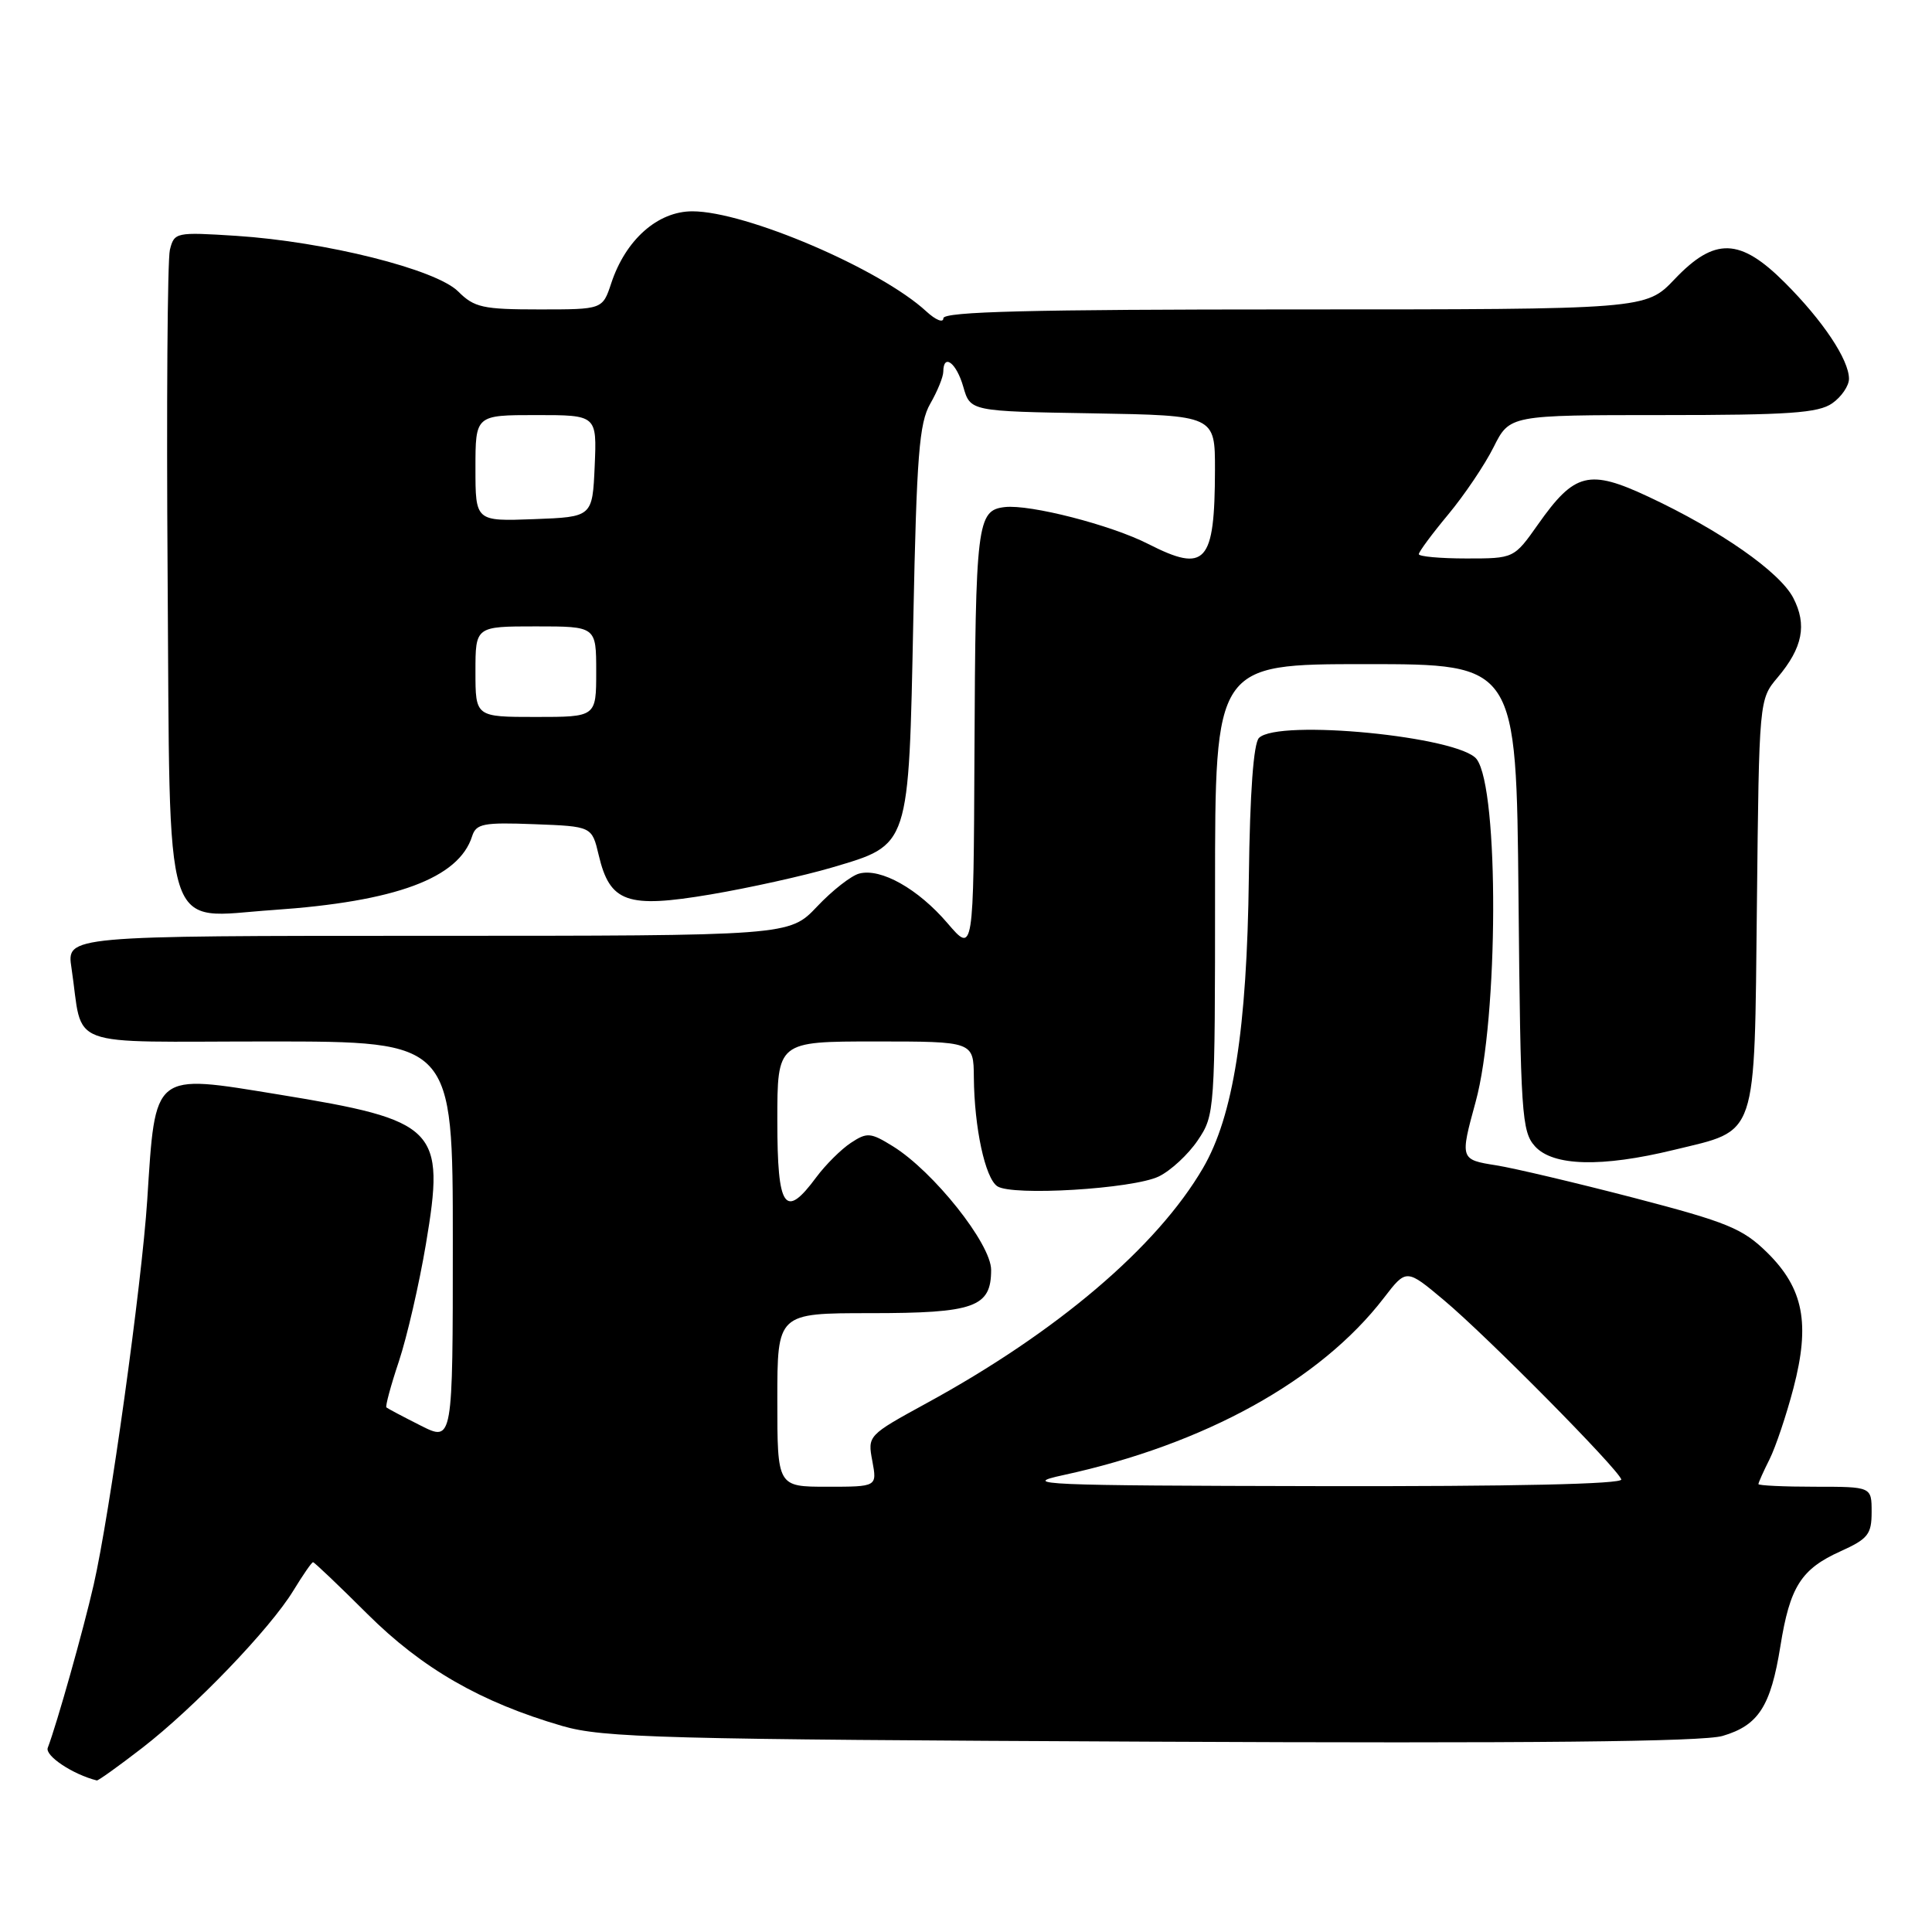 <?xml version="1.0" encoding="UTF-8" standalone="no"?>
<!DOCTYPE svg PUBLIC "-//W3C//DTD SVG 1.1//EN" "http://www.w3.org/Graphics/SVG/1.1/DTD/svg11.dtd" >
<svg xmlns="http://www.w3.org/2000/svg" xmlns:xlink="http://www.w3.org/1999/xlink" version="1.1" viewBox="0 0 256 256">
 <g >
 <path fill="currentColor"
d=" M 18.83 231.62 C 25.75 226.27 35.79 215.83 38.88 210.75 C 40.14 208.69 41.30 207.00 41.48 207.00 C 41.65 207.00 44.88 210.07 48.65 213.83 C 55.94 221.09 63.71 225.56 74.50 228.70 C 79.91 230.27 87.60 230.48 152.50 230.78 C 202.89 231.02 225.63 230.79 228.25 230.02 C 233.01 228.62 234.63 226.10 235.91 218.13 C 237.17 210.25 238.65 207.91 243.89 205.55 C 247.52 203.91 248.00 203.30 248.00 200.35 C 248.00 197.00 248.00 197.00 240.50 197.00 C 236.38 197.00 233.00 196.84 233.00 196.65 C 233.00 196.46 233.66 194.98 234.48 193.35 C 235.29 191.72 236.71 187.49 237.64 183.94 C 239.88 175.37 238.98 170.73 234.17 165.98 C 230.91 162.78 228.92 161.96 216.50 158.72 C 208.80 156.72 200.59 154.78 198.25 154.41 C 193.47 153.66 193.45 153.59 195.53 146.00 C 198.56 134.97 198.65 104.59 195.67 100.60 C 193.43 97.59 169.36 95.24 166.82 97.78 C 166.10 98.50 165.62 105.01 165.48 116.20 C 165.23 136.42 163.42 147.89 159.40 154.78 C 153.30 165.24 140.04 176.52 122.72 185.96 C 114.99 190.19 114.95 190.23 115.59 193.60 C 116.22 197.00 116.22 197.00 109.61 197.00 C 103.00 197.00 103.00 197.00 103.00 185.50 C 103.00 174.00 103.00 174.00 115.31 174.00 C 129.14 174.00 131.33 173.21 131.33 168.27 C 131.33 164.82 123.69 155.21 118.30 151.88 C 115.36 150.06 114.89 150.02 112.75 151.43 C 111.46 152.28 109.40 154.33 108.17 155.98 C 104.00 161.63 103.00 160.18 103.00 148.50 C 103.00 138.00 103.00 138.00 116.00 138.00 C 129.00 138.00 129.00 138.00 129.04 142.75 C 129.10 149.43 130.53 156.08 132.14 157.18 C 134.07 158.51 150.10 157.54 153.54 155.89 C 155.13 155.12 157.45 152.97 158.71 151.10 C 160.97 147.75 161.00 147.30 161.00 117.85 C 161.00 88.00 161.00 88.00 180.96 88.00 C 200.92 88.00 200.92 88.00 201.21 118.90 C 201.48 147.65 201.63 149.94 203.40 151.90 C 205.79 154.53 212.22 154.70 221.79 152.37 C 233.01 149.64 232.45 151.29 232.80 119.81 C 233.09 92.68 233.09 92.68 235.55 89.76 C 238.87 85.82 239.46 82.79 237.62 79.23 C 235.84 75.79 227.94 70.27 218.43 65.82 C 210.55 62.13 208.64 62.61 203.80 69.48 C 200.61 74.00 200.61 74.00 194.31 74.00 C 190.84 74.00 188.00 73.74 188.00 73.43 C 188.00 73.12 189.75 70.75 191.89 68.18 C 194.03 65.61 196.74 61.59 197.91 59.25 C 200.04 55.00 200.04 55.00 220.30 55.00 C 237.01 55.00 240.94 54.73 242.78 53.44 C 244.00 52.59 245.00 51.12 245.00 50.19 C 244.99 47.66 241.55 42.50 236.52 37.47 C 230.57 31.51 227.21 31.40 221.89 37.00 C 218.08 41.00 218.08 41.00 171.54 41.00 C 136.57 41.00 125.00 41.29 125.00 42.17 C 125.00 42.82 123.99 42.41 122.75 41.27 C 116.66 35.64 98.81 28.00 91.74 28.00 C 87.15 28.00 82.89 31.77 80.99 37.54 C 79.84 41.00 79.84 41.00 71.47 41.00 C 63.98 41.00 62.84 40.75 60.71 38.62 C 57.78 35.69 43.14 32.02 31.30 31.25 C 23.30 30.74 23.09 30.78 22.51 33.11 C 22.19 34.43 22.05 53.79 22.21 76.15 C 22.56 125.36 21.37 121.59 36.20 120.58 C 52.44 119.47 60.80 116.37 62.56 110.80 C 63.09 109.14 64.05 108.95 70.80 109.21 C 78.43 109.50 78.43 109.50 79.33 113.30 C 80.81 119.59 83.08 120.39 94.15 118.52 C 99.29 117.65 106.54 116.04 110.24 114.95 C 120.59 111.88 120.40 112.47 121.02 82.05 C 121.46 60.33 121.80 56.05 123.26 53.50 C 124.21 51.85 124.99 49.94 124.99 49.25 C 125.01 46.77 126.73 48.07 127.64 51.25 C 128.57 54.50 128.57 54.50 144.79 54.77 C 161.00 55.05 161.00 55.05 160.99 62.27 C 160.96 74.64 159.77 75.96 152.15 72.08 C 147.22 69.56 136.49 66.81 133.14 67.19 C 129.46 67.62 129.26 69.26 129.12 99.93 C 129.00 126.36 129.00 126.36 125.55 122.33 C 121.65 117.77 116.72 115.00 113.86 115.75 C 112.80 116.02 110.28 117.99 108.26 120.13 C 104.59 124.00 104.59 124.00 56.71 124.00 C 8.82 124.00 8.82 124.00 9.47 128.25 C 11.11 139.14 8.05 138.00 35.58 138.00 C 60.00 138.00 60.00 138.00 60.00 164.52 C 60.00 191.04 60.00 191.04 55.75 188.90 C 53.41 187.72 51.37 186.64 51.20 186.49 C 51.04 186.35 51.78 183.59 52.86 180.37 C 53.93 177.14 55.54 170.17 56.43 164.88 C 59.02 149.50 58.01 148.47 36.94 145.03 C 20.14 142.29 20.61 141.91 19.51 159.00 C 18.78 170.23 14.53 200.75 12.41 210.00 C 11.04 216.01 7.52 228.48 6.33 231.59 C 5.92 232.64 9.64 235.12 12.83 235.92 C 13.01 235.96 15.71 234.03 18.83 231.62 Z  M 140.89 195.46 C 159.64 191.39 174.96 182.92 183.37 171.98 C 186.35 168.10 186.35 168.10 191.34 172.29 C 196.97 177.00 214.32 194.54 214.83 196.03 C 215.05 196.65 200.51 196.97 174.83 196.92 C 137.94 196.85 135.04 196.72 140.89 195.46 Z  M 63.00 89.00 C 63.00 83.00 63.00 83.00 71.00 83.00 C 79.00 83.00 79.00 83.00 79.00 89.00 C 79.00 95.00 79.00 95.00 71.00 95.00 C 63.00 95.00 63.00 95.00 63.00 89.00 Z  M 63.00 62.04 C 63.00 55.00 63.00 55.00 71.05 55.00 C 79.09 55.00 79.09 55.00 78.80 61.75 C 78.50 68.50 78.50 68.50 70.75 68.79 C 63.00 69.08 63.00 69.08 63.00 62.04 Z "/>
</g>
</svg>